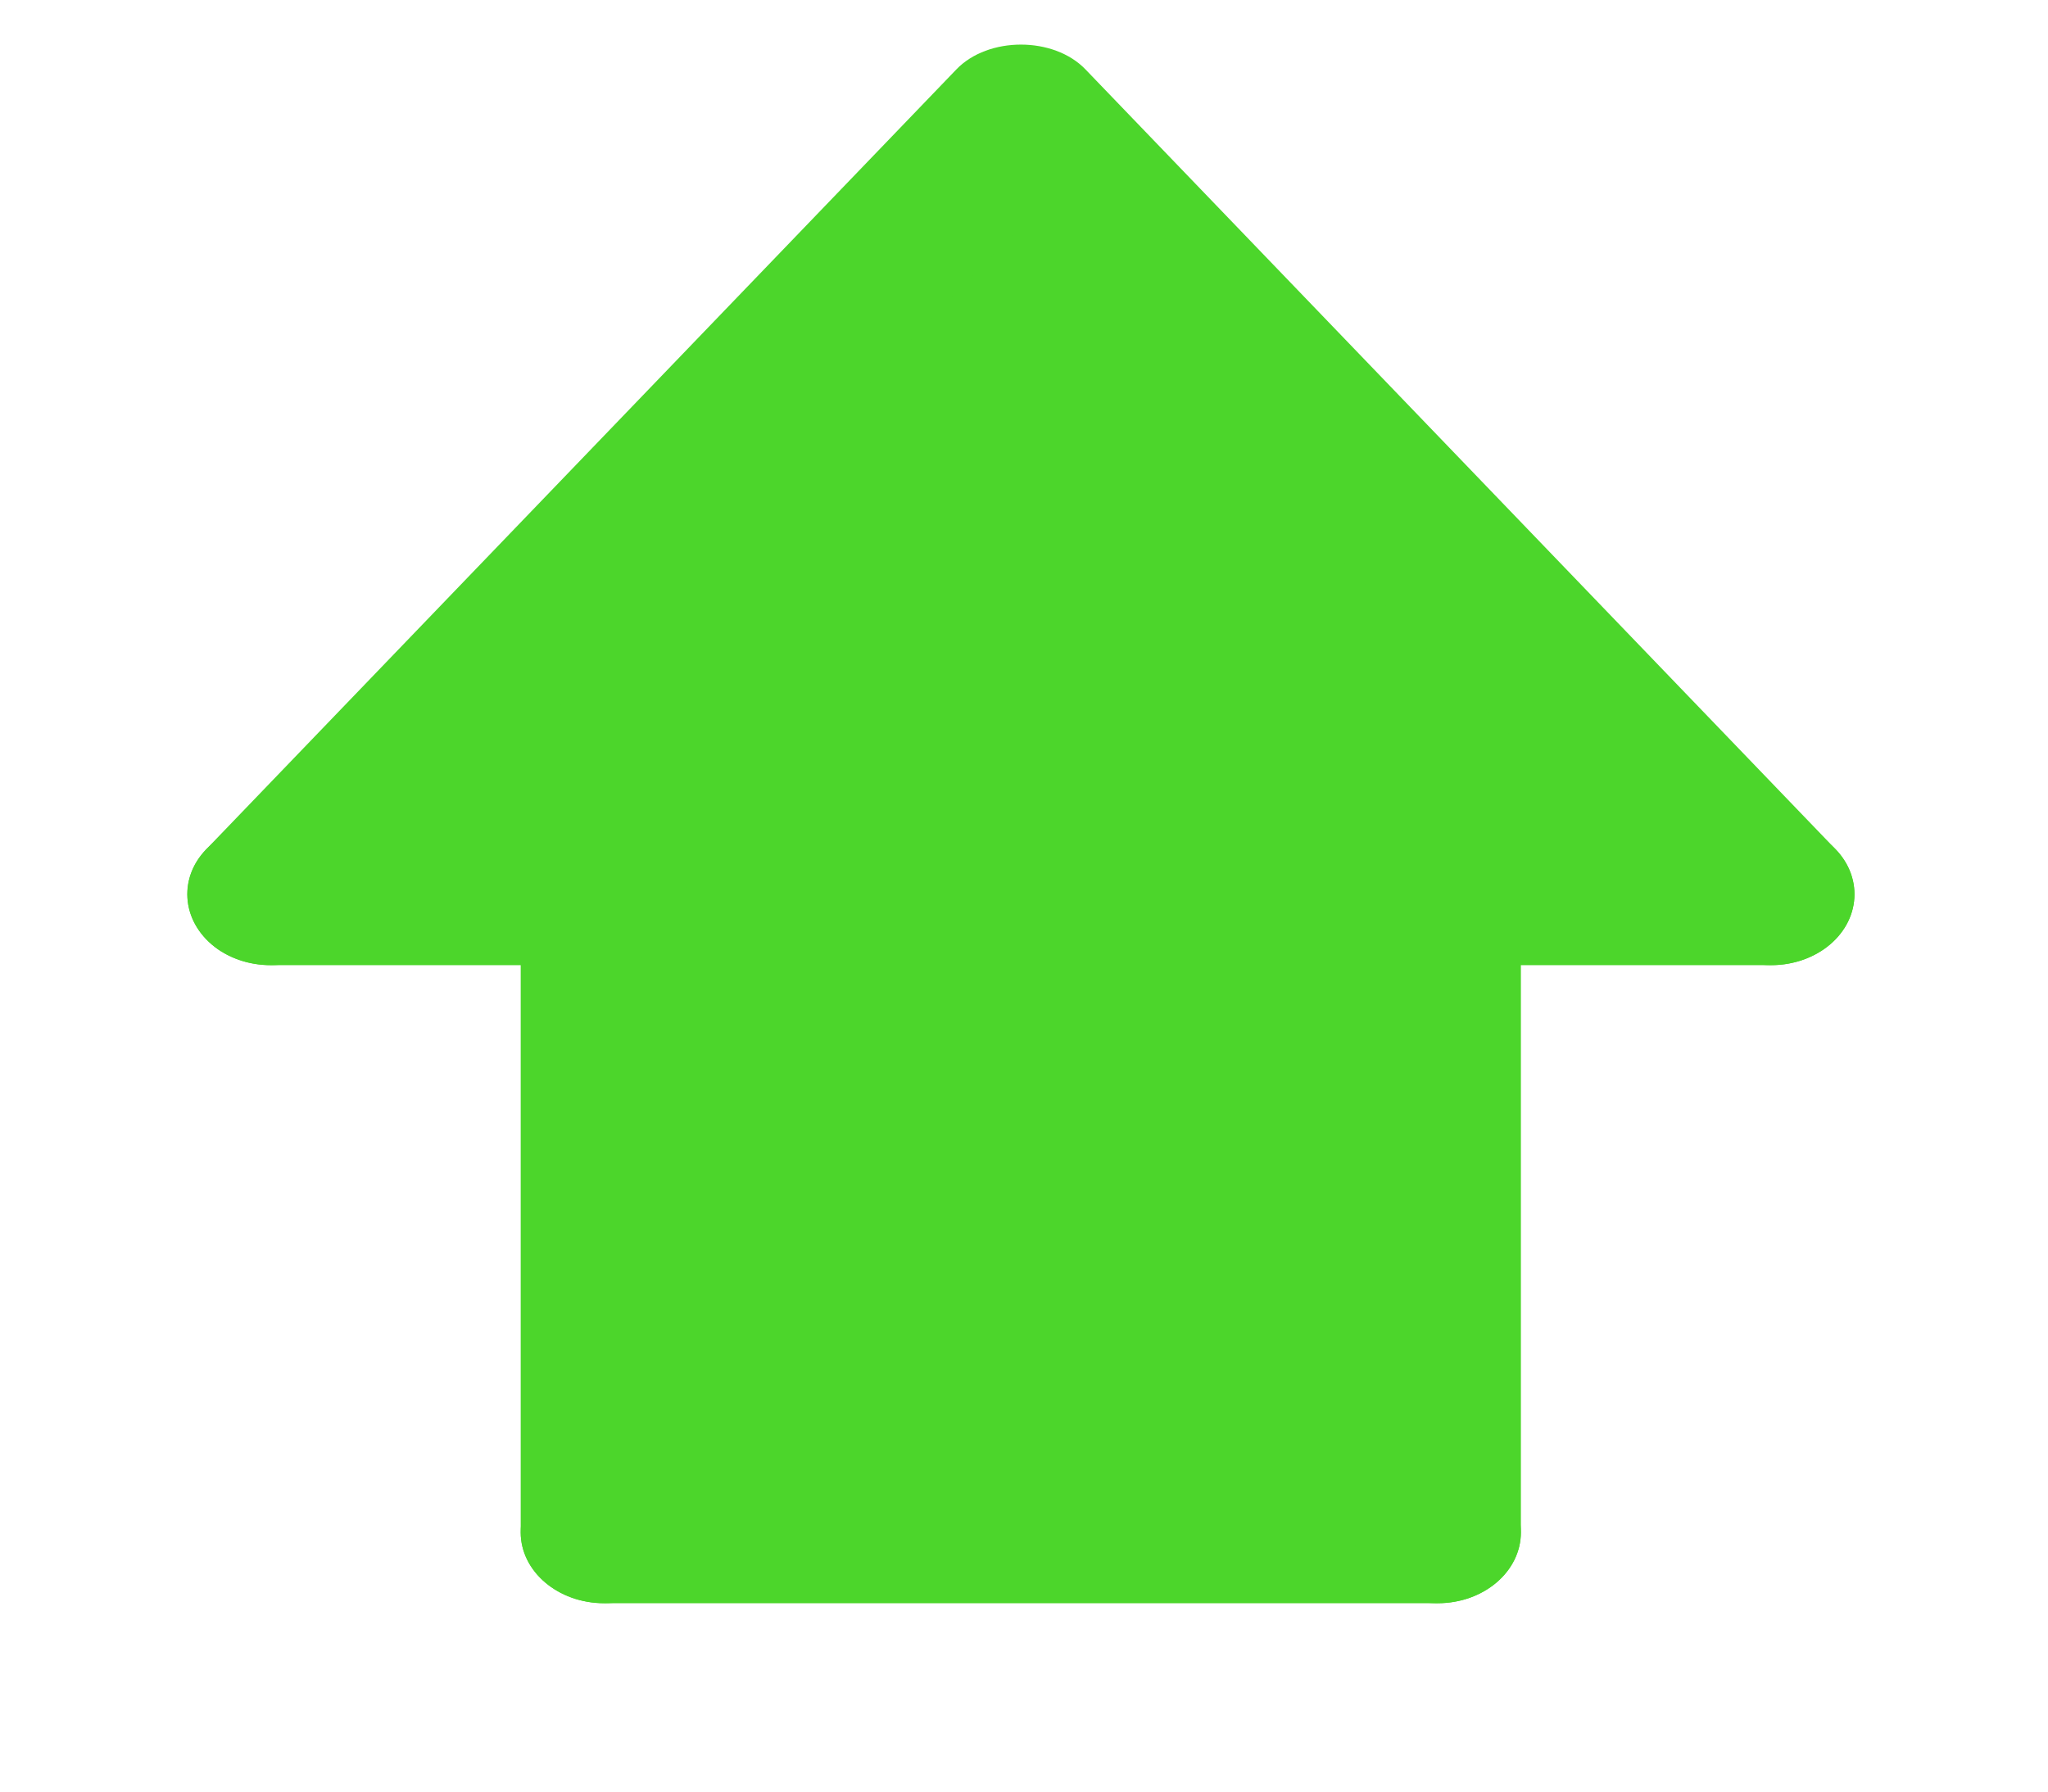 <svg width="8" height="7" viewBox="0 0 8 7" fill="none" xmlns="http://www.w3.org/2000/svg">
<path d="M5.616 3.494V5.987H2.361V3.494H1.058L3.988 0.444L6.919 3.494H5.616Z" fill="#4CD62B"/>
<path d="M6.919 3.771C6.824 3.771 6.731 3.736 6.667 3.669L3.988 0.883L1.309 3.669C1.195 3.788 0.991 3.805 0.851 3.709C0.712 3.611 0.691 3.437 0.805 3.319L3.736 0.271C3.86 0.142 4.116 0.142 4.24 0.271L7.171 3.319C7.284 3.437 7.264 3.612 7.124 3.709C7.064 3.75 6.991 3.771 6.919 3.771Z" fill="#4CD62B"/>
<path d="M2.36 6.264C2.18 6.264 2.034 6.14 2.034 5.987V3.494C2.034 3.341 2.18 3.217 2.36 3.217C2.54 3.217 2.686 3.341 2.686 3.494V5.987C2.686 6.14 2.54 6.264 2.36 6.264Z" fill="#4CD62B"/>
<path d="M5.616 6.264H2.36C2.18 6.264 2.034 6.14 2.034 5.987C2.034 5.834 2.18 5.71 2.36 5.71H5.616C5.796 5.71 5.941 5.834 5.941 5.987C5.941 6.14 5.796 6.264 5.616 6.264Z" fill="#4CD62B"/>
<path d="M5.616 6.264C5.436 6.264 5.29 6.14 5.29 5.987V3.494C5.29 3.341 5.436 3.217 5.616 3.217C5.796 3.217 5.941 3.341 5.941 3.494V5.987C5.941 6.14 5.796 6.264 5.616 6.264Z" fill="#4CD62B"/>
<path d="M2.36 3.771H1.058C0.877 3.771 0.732 3.647 0.732 3.494C0.732 3.341 0.877 3.217 1.058 3.217H2.36C2.54 3.217 2.686 3.341 2.686 3.494C2.686 3.647 2.54 3.771 2.36 3.771Z" fill="#4CD62B"/>
<path d="M6.919 3.771H5.616C5.436 3.771 5.29 3.647 5.29 3.494C5.29 3.341 5.436 3.217 5.616 3.217H6.919C7.099 3.217 7.244 3.341 7.244 3.494C7.244 3.647 7.099 3.771 6.919 3.771Z" fill="#4CD62B"/>
</svg>
